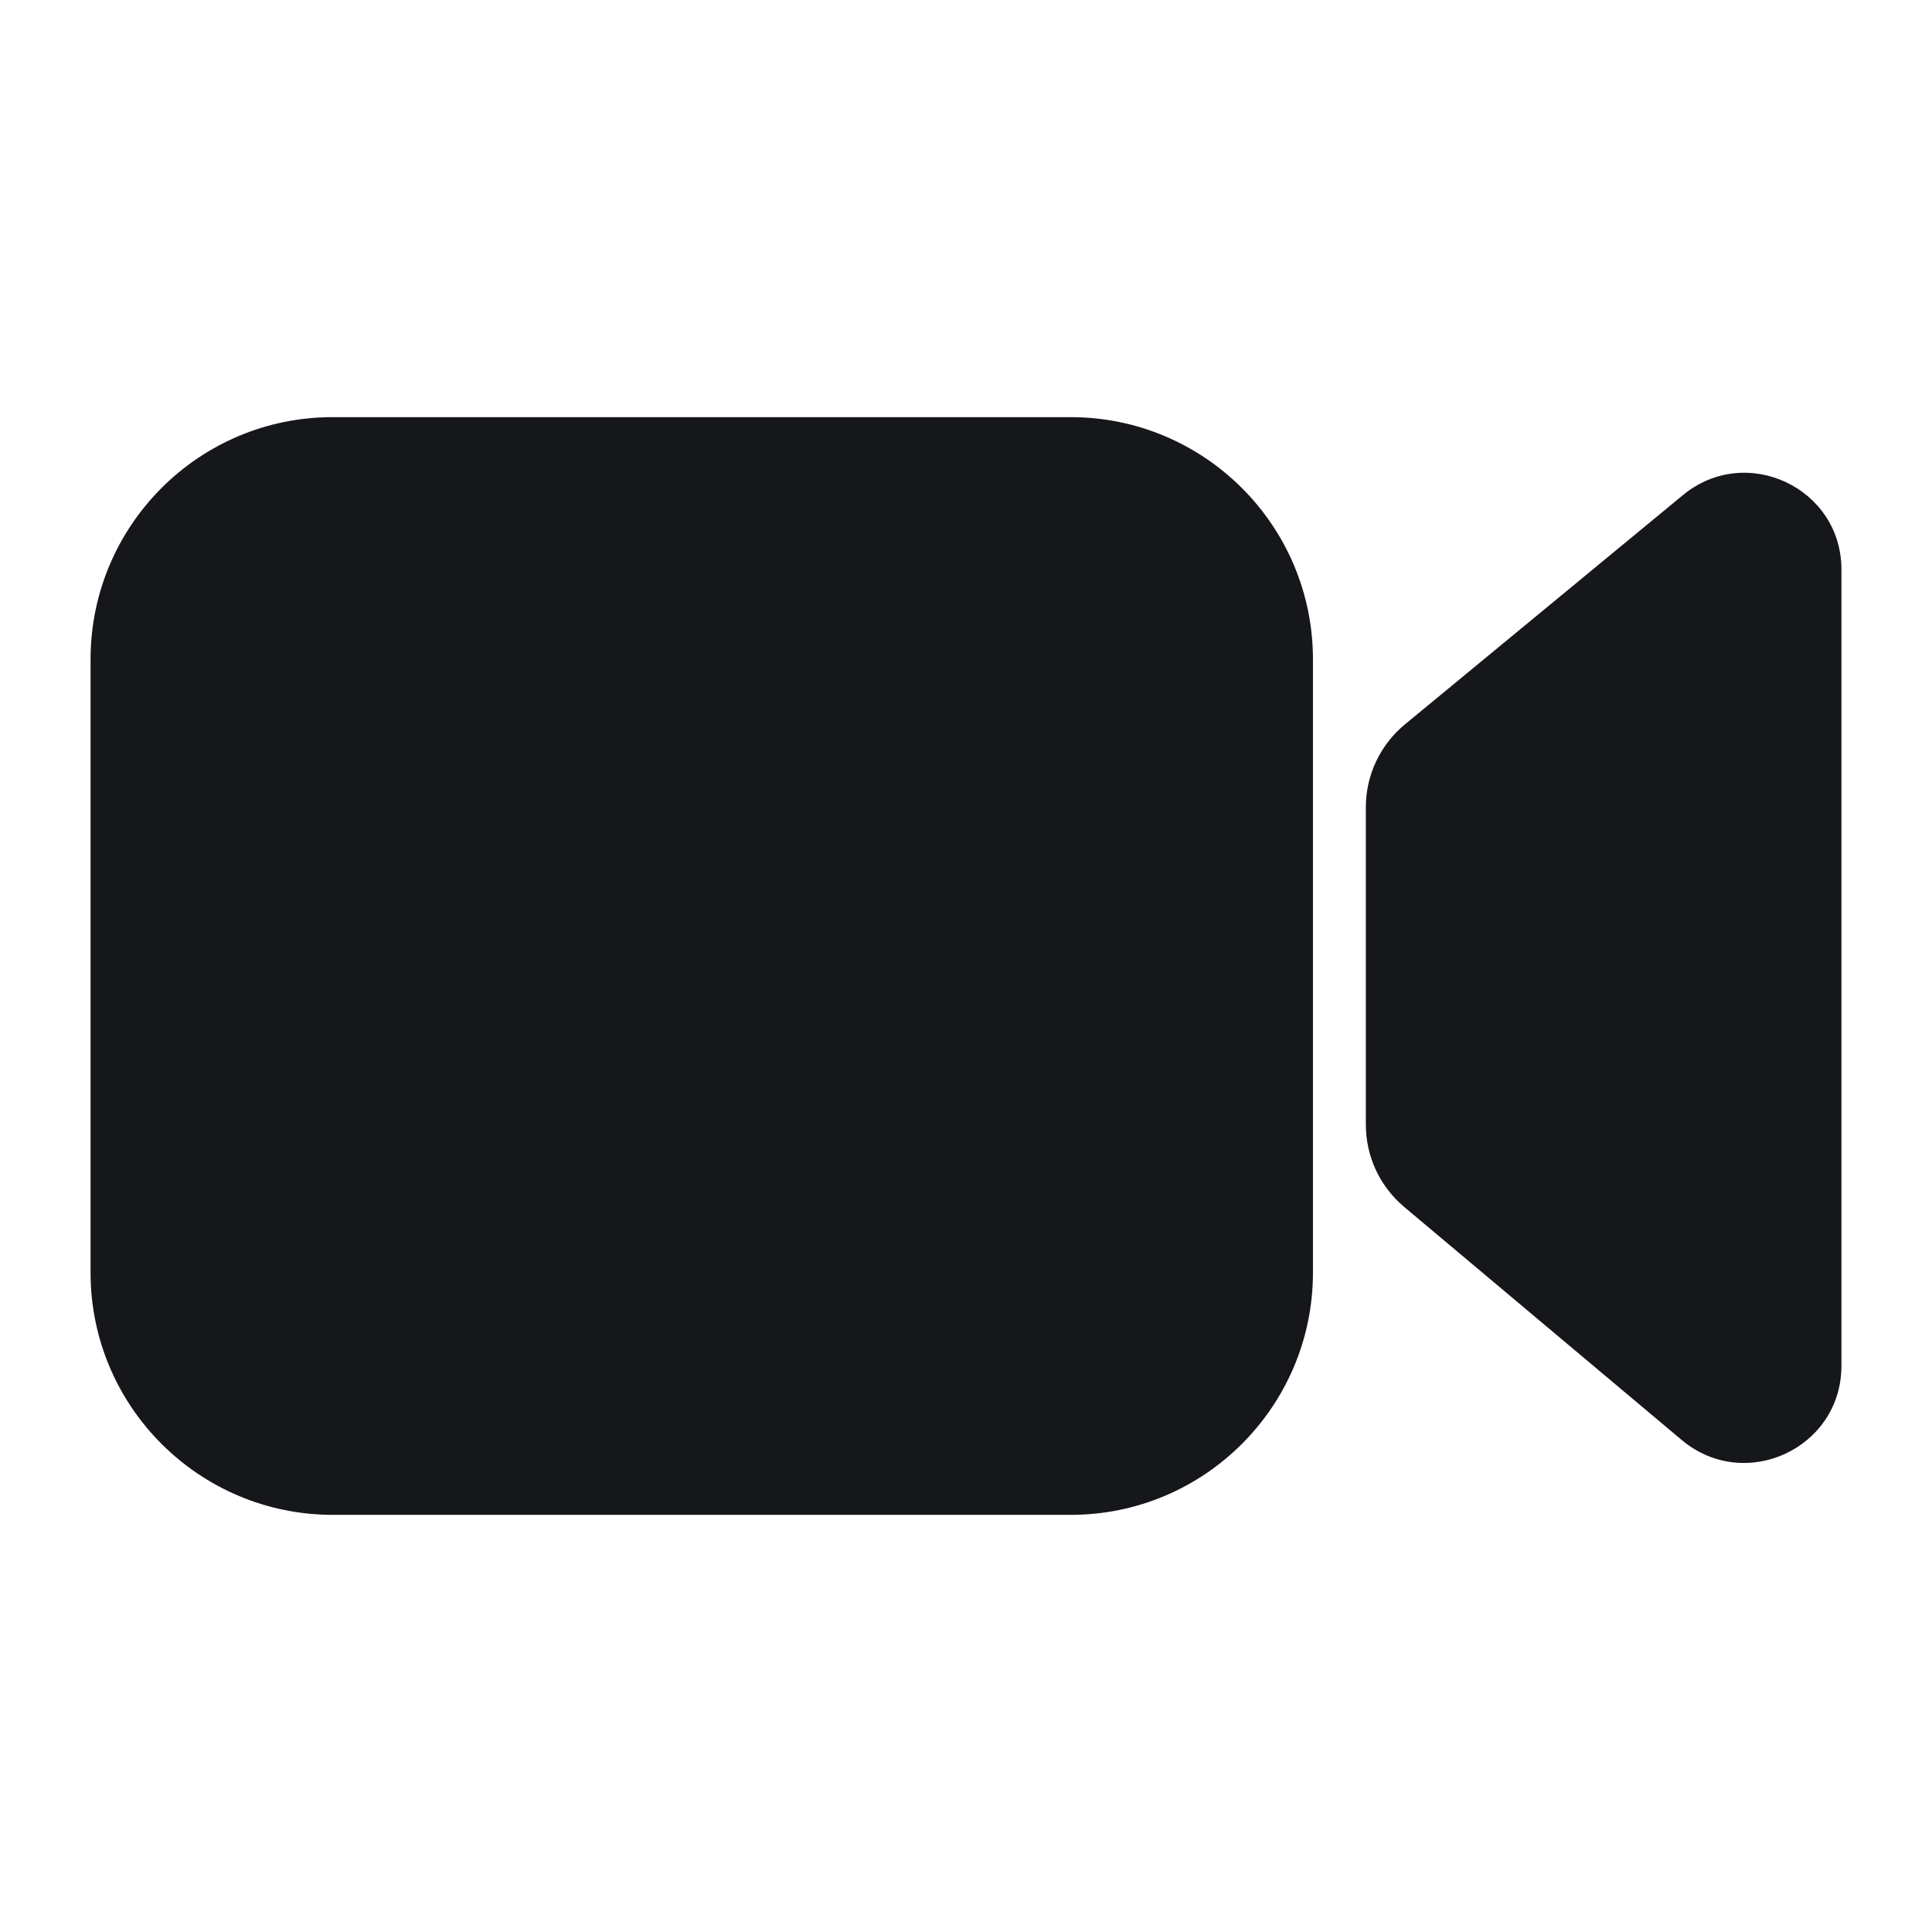 <svg width="24" height="24" viewBox="0 0 24 24" fill="none" xmlns="http://www.w3.org/2000/svg">
<path d="M1.125 8.191V15.809C1.125 17.473 2.476 18.818 4.134 18.818H13.301C14.964 18.818 16.31 17.467 16.31 15.809V8.191C16.31 6.527 14.959 5.182 13.301 5.182H4.139C2.476 5.177 1.125 6.527 1.125 8.191ZM20.904 6.152L17.452 8.999C17.144 9.254 16.967 9.63 16.967 10.026V13.968C16.967 14.365 17.139 14.735 17.441 14.991L20.893 17.89C21.681 18.547 22.875 17.989 22.875 16.967V7.08C22.88 6.063 21.691 5.5 20.904 6.152Z" fill="#15171A"/>
</svg>
